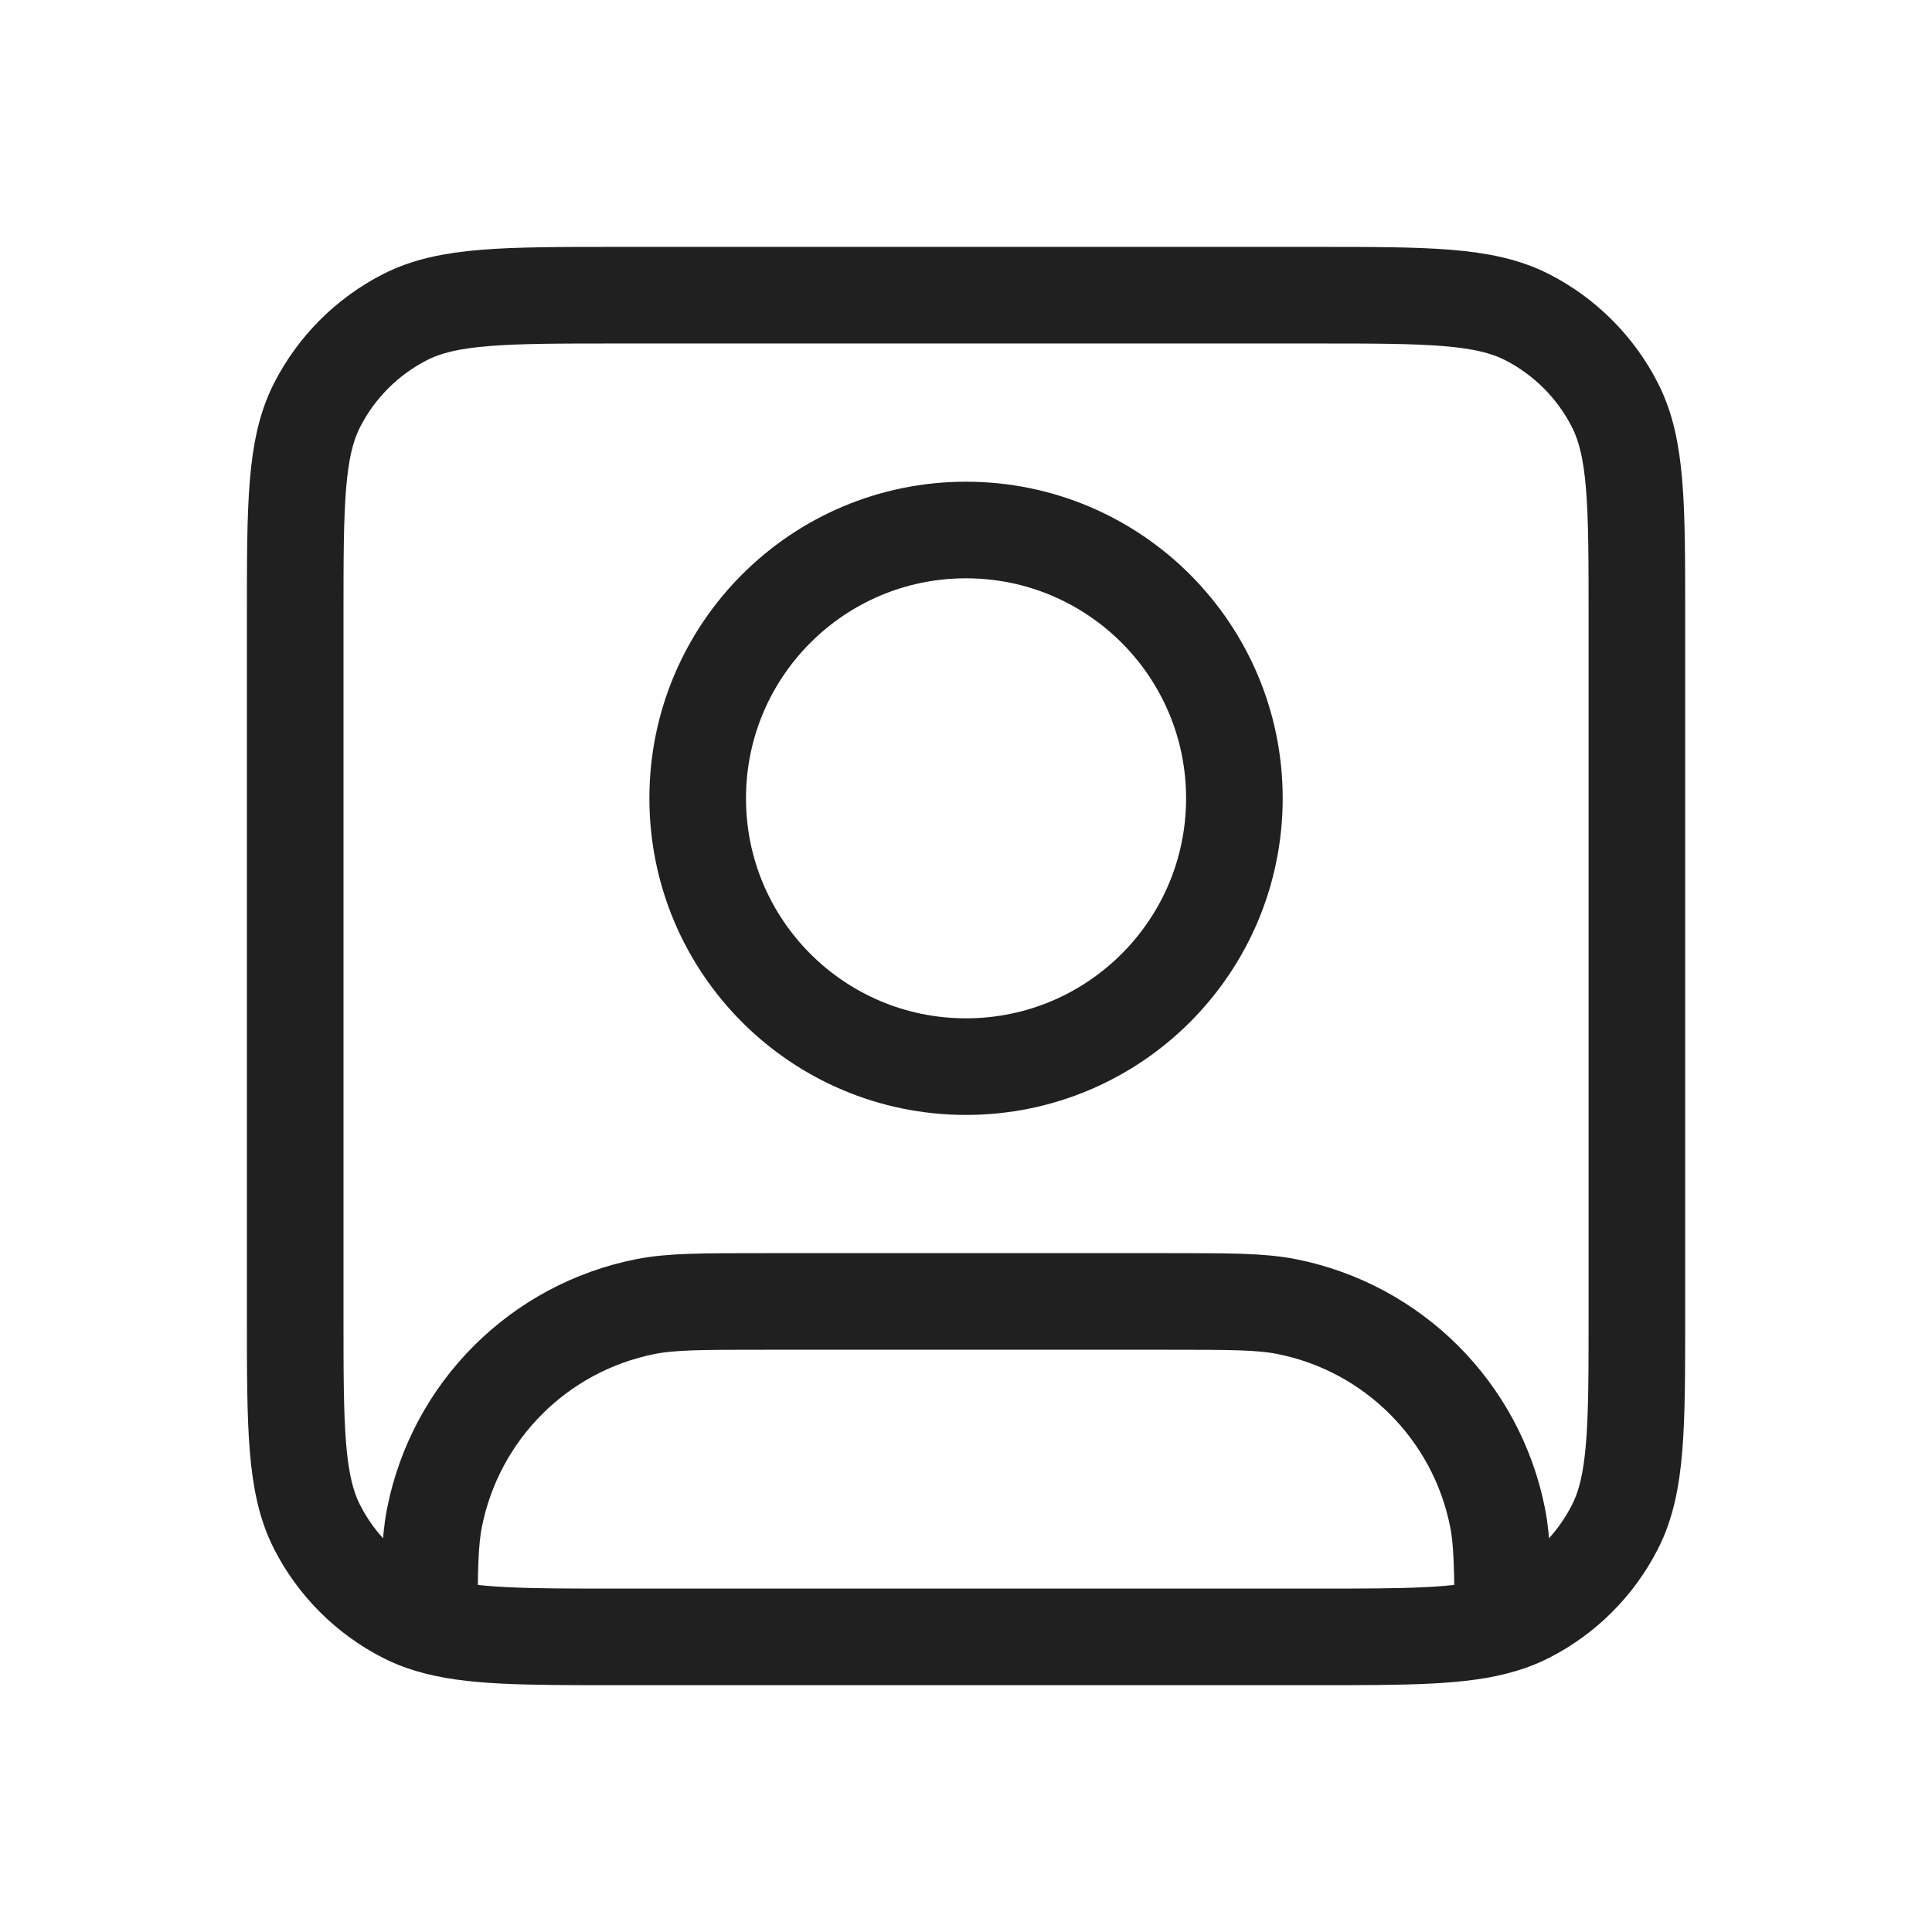 <svg width="24" height="24" viewBox="0 0 24 24" fill="none" xmlns="http://www.w3.org/2000/svg">
<path d="M5.334 20.181C5.836 20.334 6.514 20.334 7.667 20.334H16.334C17.487 20.334 18.165 20.334 18.667 20.181M5.334 20.181C5.226 20.149 5.126 20.109 5.032 20.061C4.562 19.822 4.179 19.439 3.939 18.969C3.667 18.434 3.667 17.734 3.667 16.334V7.667C3.667 6.267 3.667 5.567 3.939 5.032C4.179 4.562 4.562 4.179 5.032 3.939C5.567 3.667 6.267 3.667 7.667 3.667H16.334C17.734 3.667 18.434 3.667 18.969 3.939C19.439 4.179 19.822 4.562 20.061 5.032C20.334 5.567 20.334 6.267 20.334 7.667V16.334C20.334 17.734 20.334 18.434 20.061 18.969C19.822 19.439 19.439 19.822 18.969 20.061C18.874 20.109 18.775 20.149 18.667 20.181M5.334 20.181C5.334 19.507 5.338 19.15 5.398 18.85C5.661 17.528 6.694 16.494 8.017 16.231C8.339 16.167 8.726 16.167 9.5 16.167H14.5C15.275 16.167 15.662 16.167 15.984 16.231C17.306 16.494 18.34 17.528 18.603 18.85C18.663 19.15 18.667 19.507 18.667 20.181M15.334 9.917C15.334 11.758 13.841 13.25 12 13.25C10.159 13.25 8.667 11.758 8.667 9.917C8.667 8.076 10.159 6.584 12 6.584C13.841 6.584 15.334 8.076 15.334 9.917Z" stroke="#202020" stroke-width="1.2" stroke-linecap="round" stroke-linejoin="round"/>
</svg>
